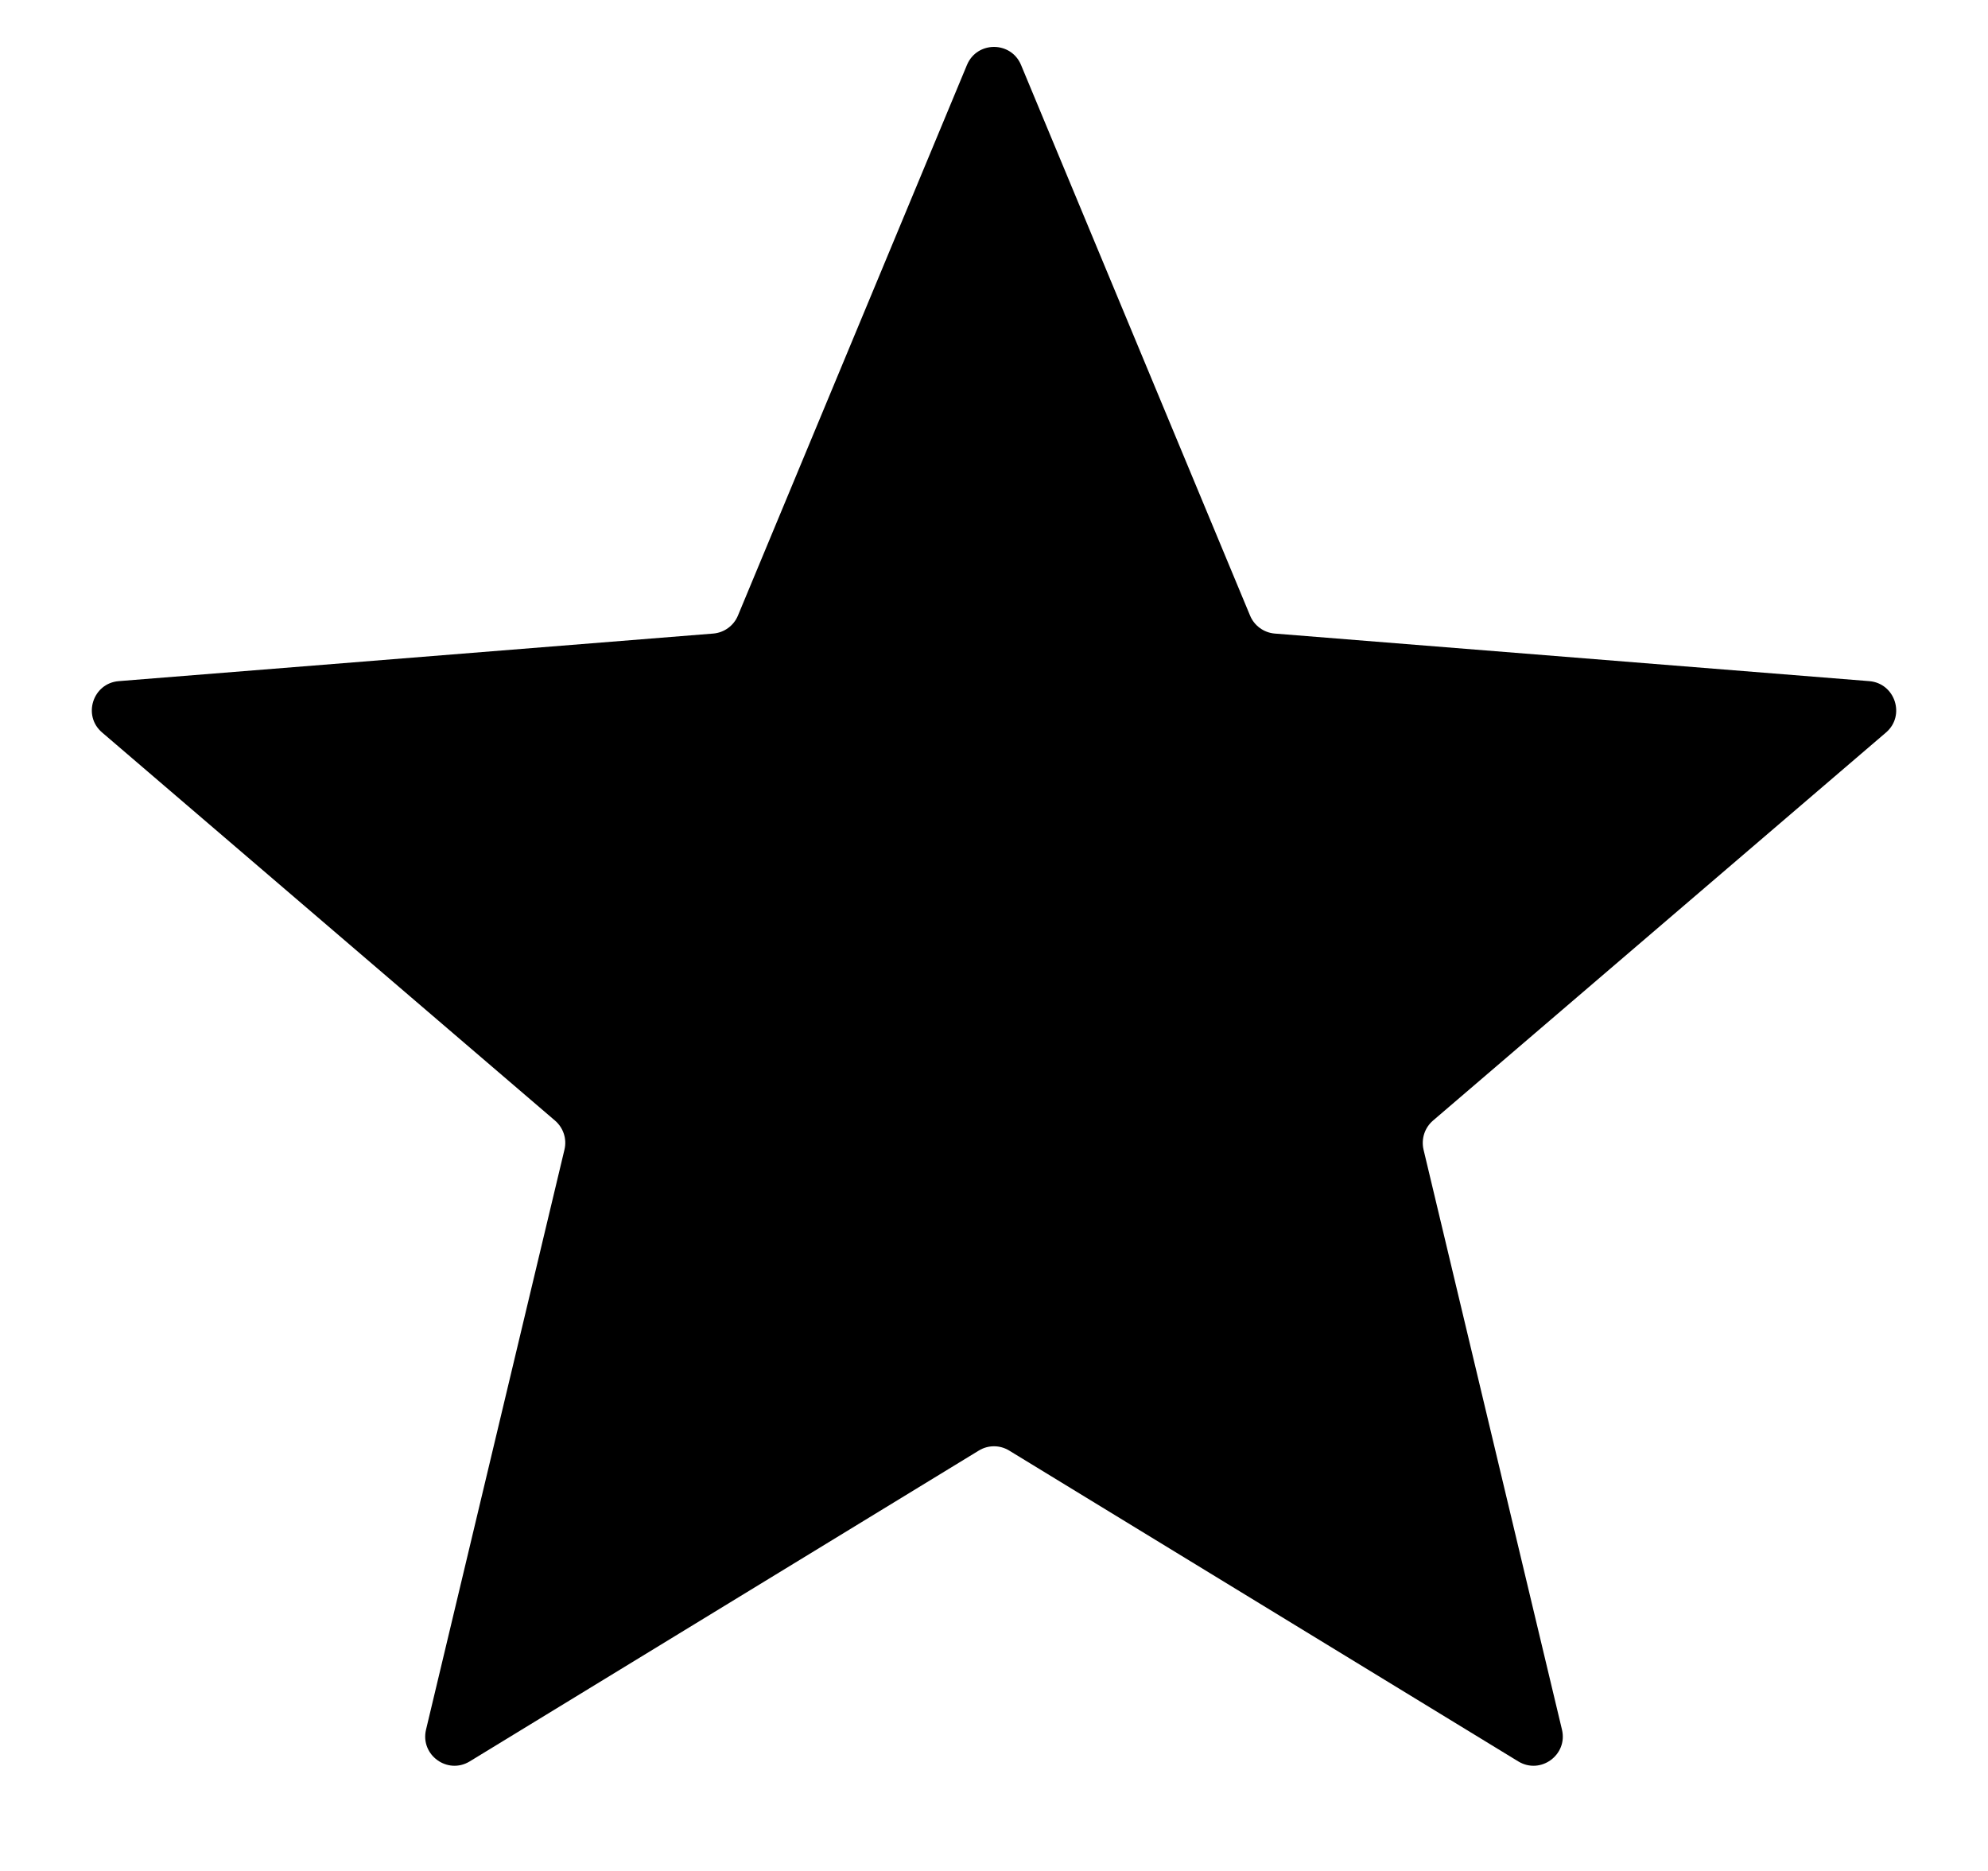 <svg width="17" height="16" viewBox="0 0 17 16" fill="none" xmlns="http://www.w3.org/2000/svg">
    <path d="M8.269 0.555C8.355 0.35 8.645 0.35 8.731 0.555L10.69 5.265C10.726 5.351 10.807 5.41 10.9 5.418L15.985 5.825C16.206 5.843 16.296 6.12 16.128 6.264L12.254 9.583C12.183 9.644 12.152 9.739 12.173 9.831L13.357 14.792C13.408 15.008 13.173 15.179 12.983 15.063L8.63 12.405C8.55 12.356 8.45 12.356 8.37 12.405L4.017 15.063C3.827 15.179 3.592 15.008 3.643 14.792L4.827 9.831C4.849 9.739 4.817 9.644 4.746 9.583L0.873 6.264C0.704 6.12 0.794 5.843 1.015 5.825L6.1 5.418C6.193 5.41 6.274 5.351 6.31 5.265L8.269 0.555Z" fill="black"/>
</svg>
